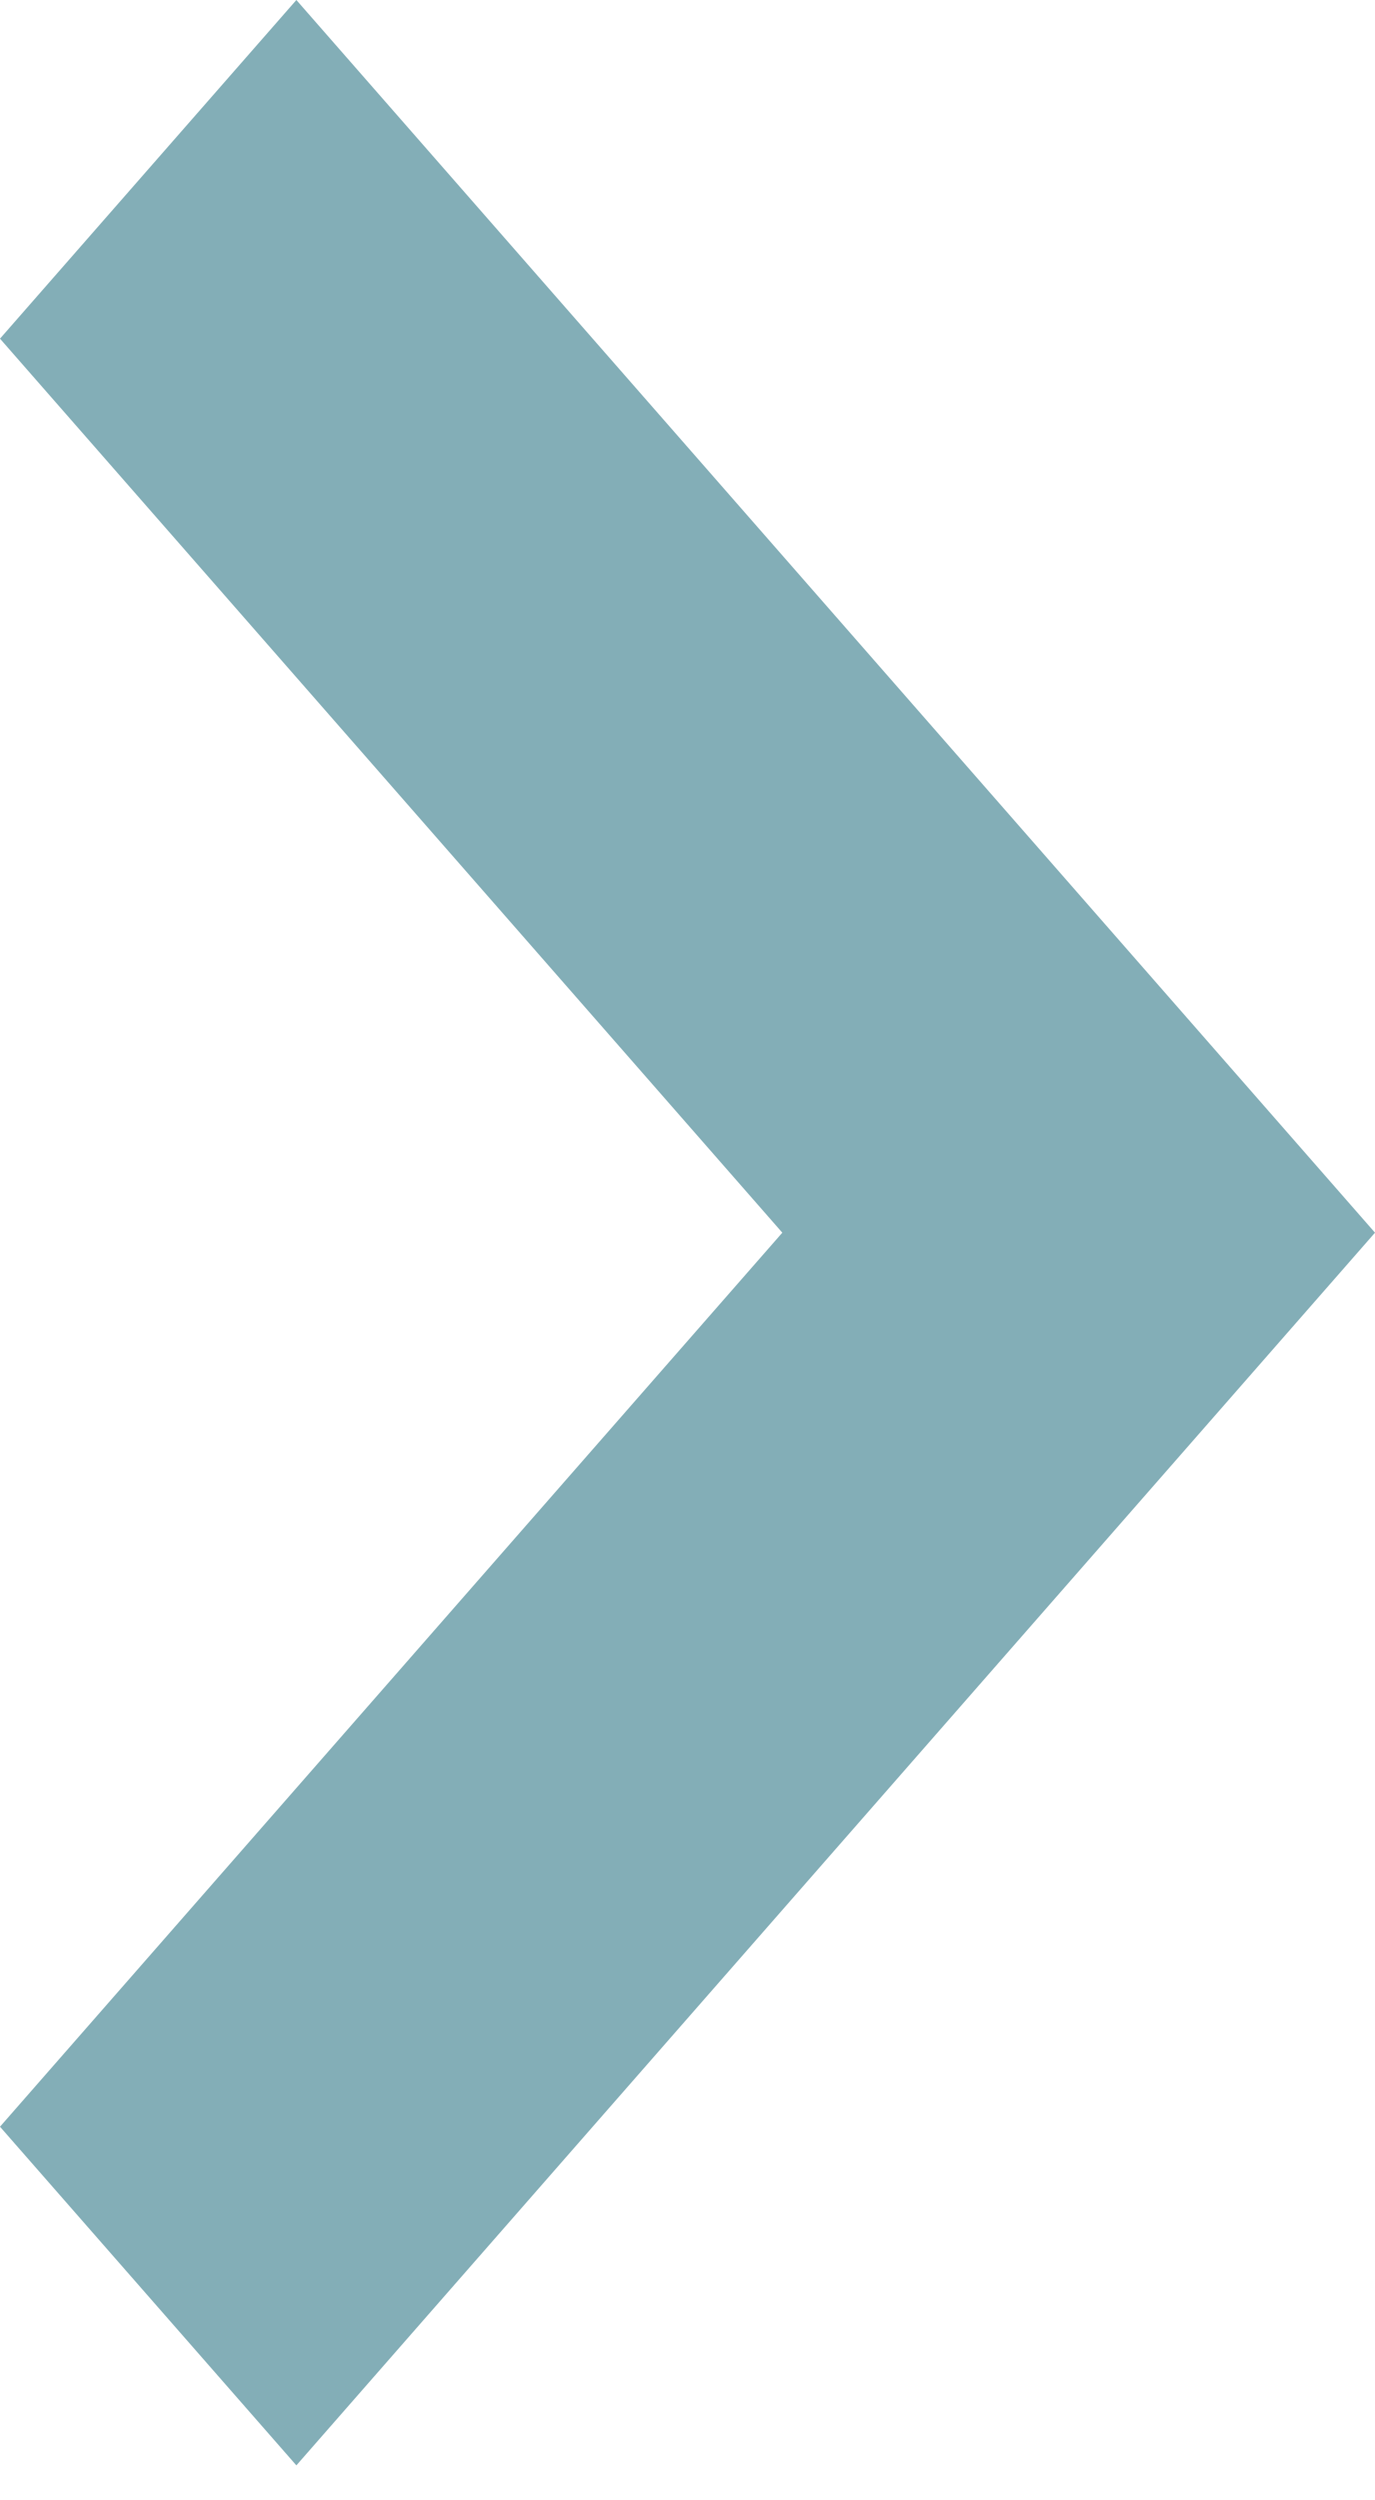 <svg width="22" height="40" viewBox="0 0 22 40" fill="none" xmlns="http://www.w3.org/2000/svg">
<path opacity="0.5" d="M-1.28203e-06 5.418L12.517 19.721L-2.04153e-07 34.024L4.742 39.442L22 19.721L4.742 6.07947e-05L-1.28203e-06 5.418Z" fill="#095F71"/>
</svg>

